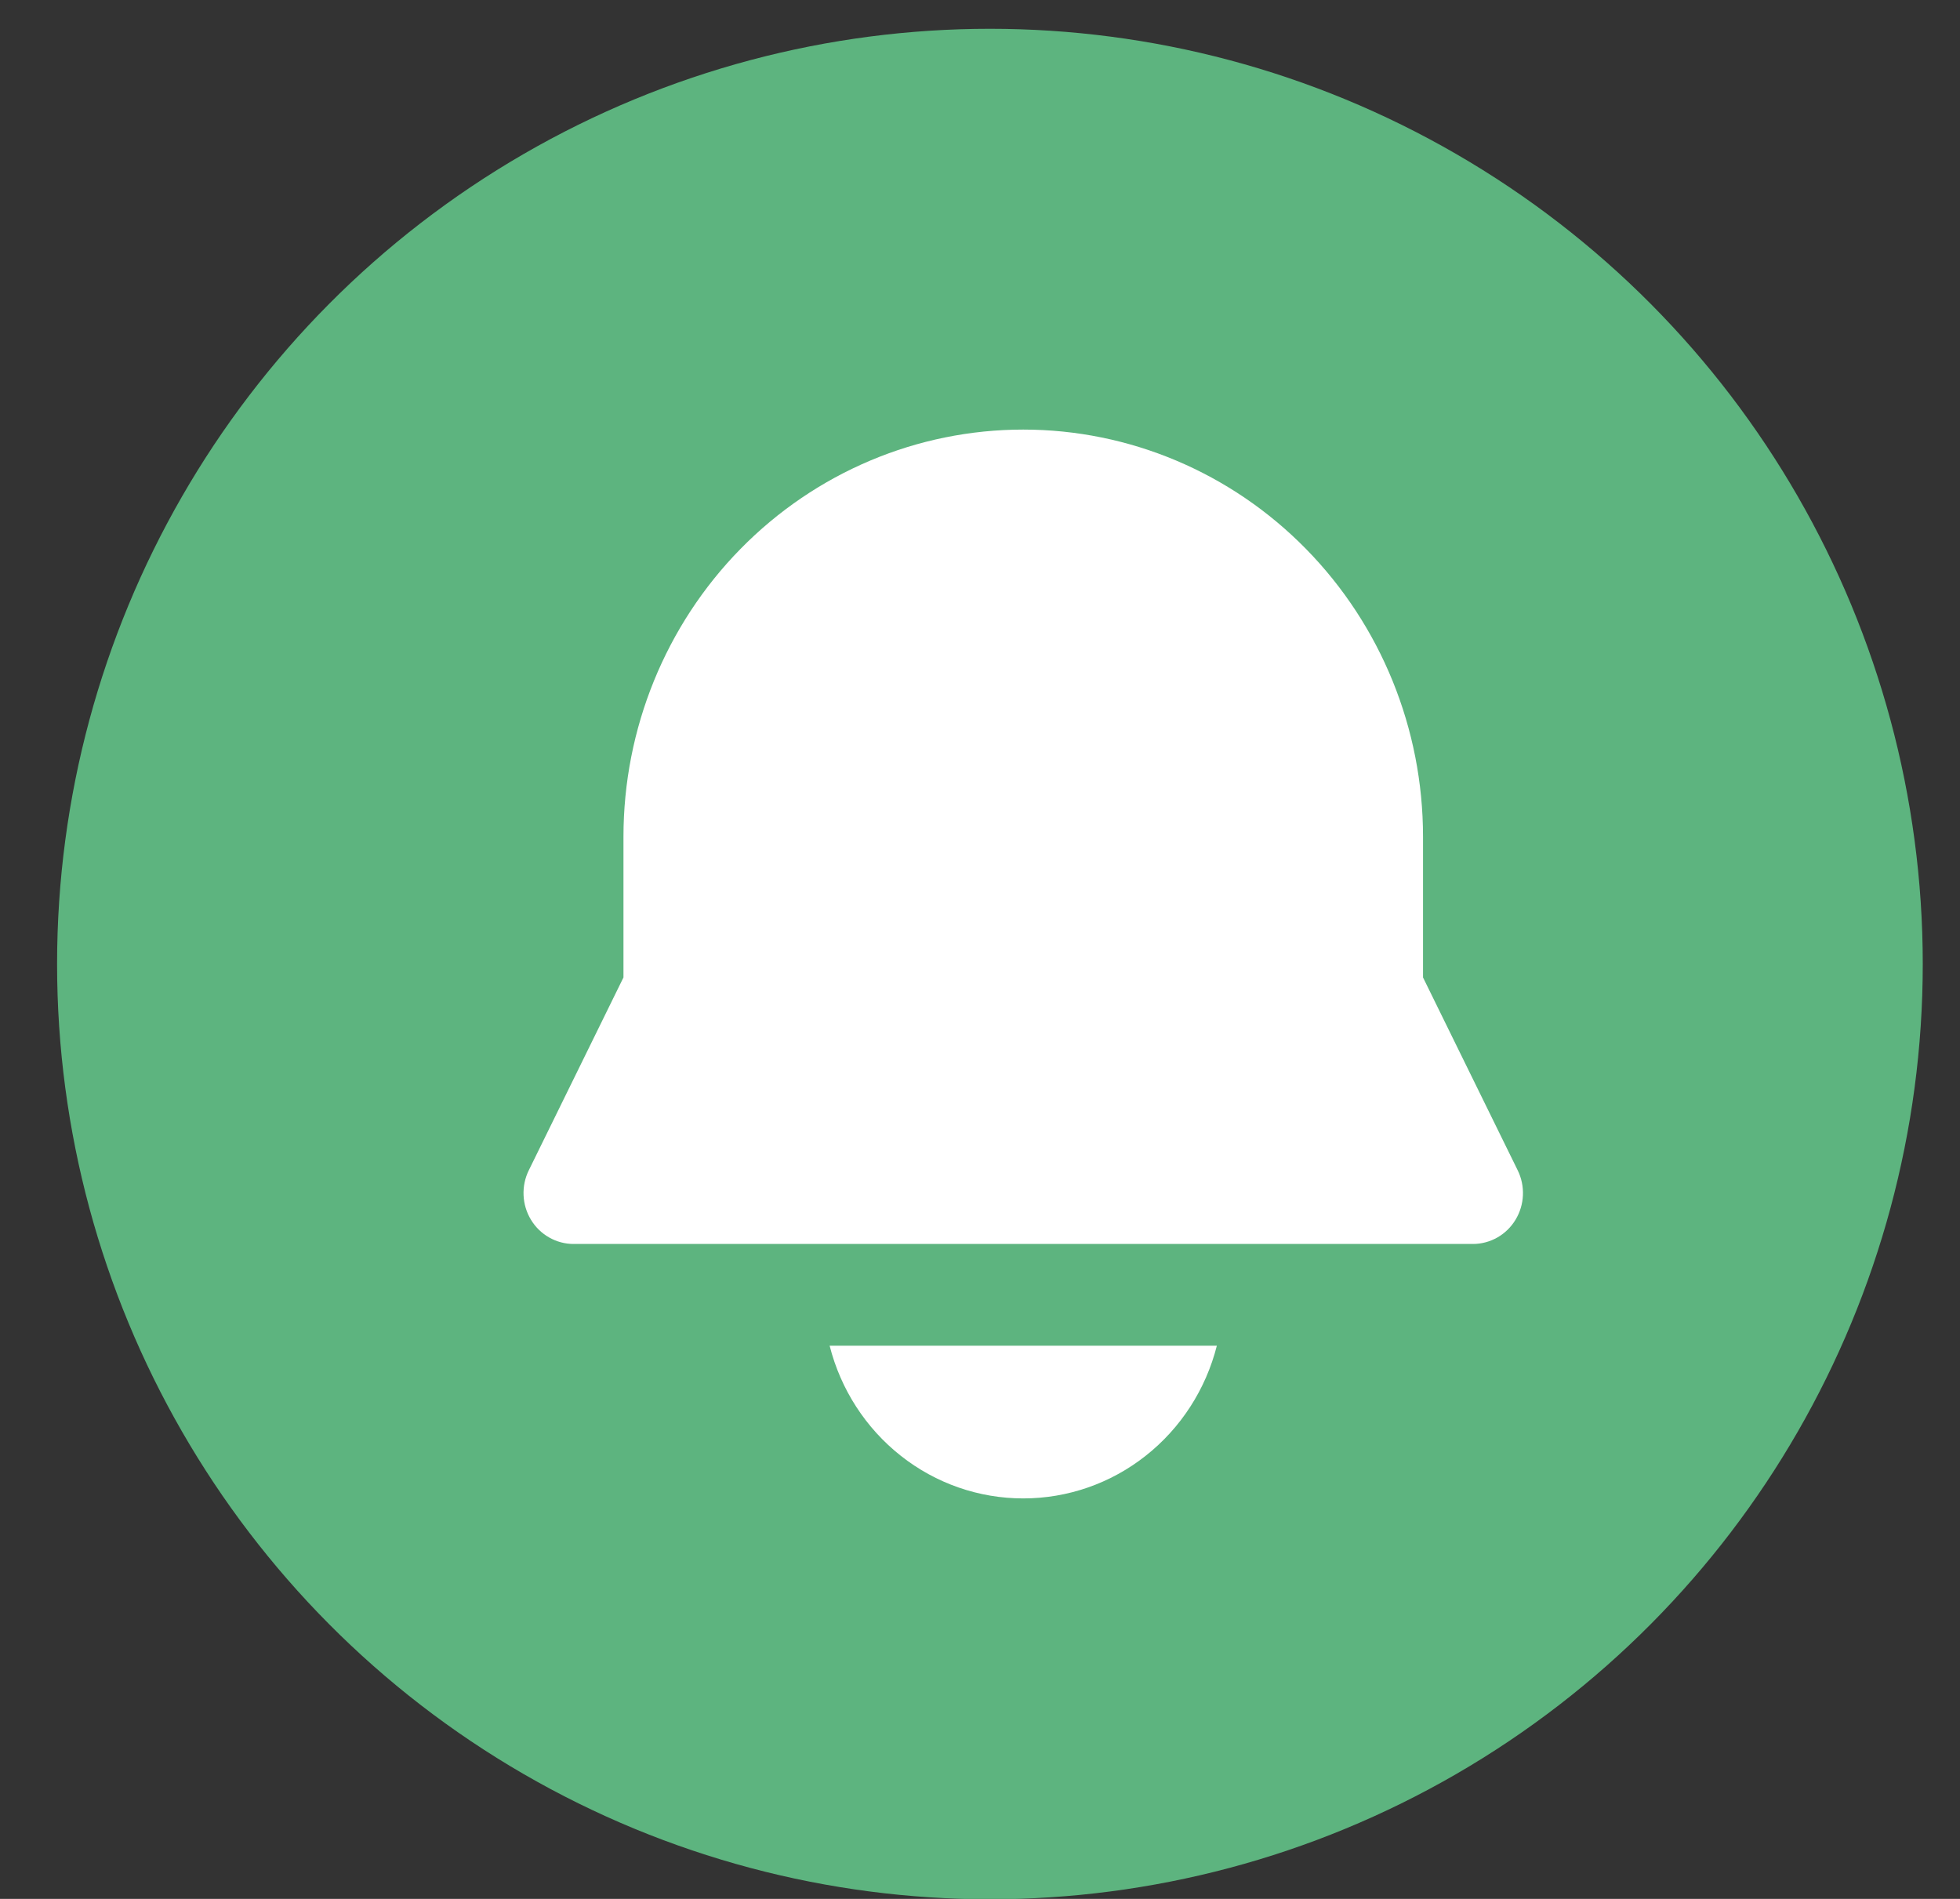 <svg width="32" height="31" viewBox="0 0 32 31" fill="none" xmlns="http://www.w3.org/2000/svg">
<rect x="0" y="0" width="32" height="31" fill="#333333" stroke="none"/>
<ellipse cx="16.162" cy="15.738" rx="15.23" ry="15.268" fill="#5DB47F"/>
<path d="M16.706 7.013C14.975 7.013 13.315 7.713 12.091 8.96C10.867 10.207 10.179 11.897 10.179 13.66V15.957L8.634 19.104C8.571 19.231 8.542 19.372 8.548 19.513C8.554 19.655 8.596 19.793 8.669 19.913C8.742 20.034 8.844 20.133 8.966 20.202C9.087 20.271 9.224 20.308 9.363 20.308H24.049C24.188 20.308 24.325 20.271 24.447 20.202C24.568 20.133 24.67 20.034 24.743 19.913C24.816 19.793 24.858 19.655 24.864 19.513C24.87 19.372 24.841 19.231 24.778 19.104L23.233 15.957V13.66C23.233 11.897 22.546 10.207 21.321 8.96C20.097 7.713 18.437 7.013 16.706 7.013ZM16.706 24.462C15.982 24.462 15.279 24.218 14.707 23.766C14.135 23.315 13.726 22.683 13.545 21.969H19.867C19.686 22.683 19.277 23.315 18.705 23.766C18.133 24.218 17.43 24.462 16.706 24.462Z" fill="white"/>
</svg>
